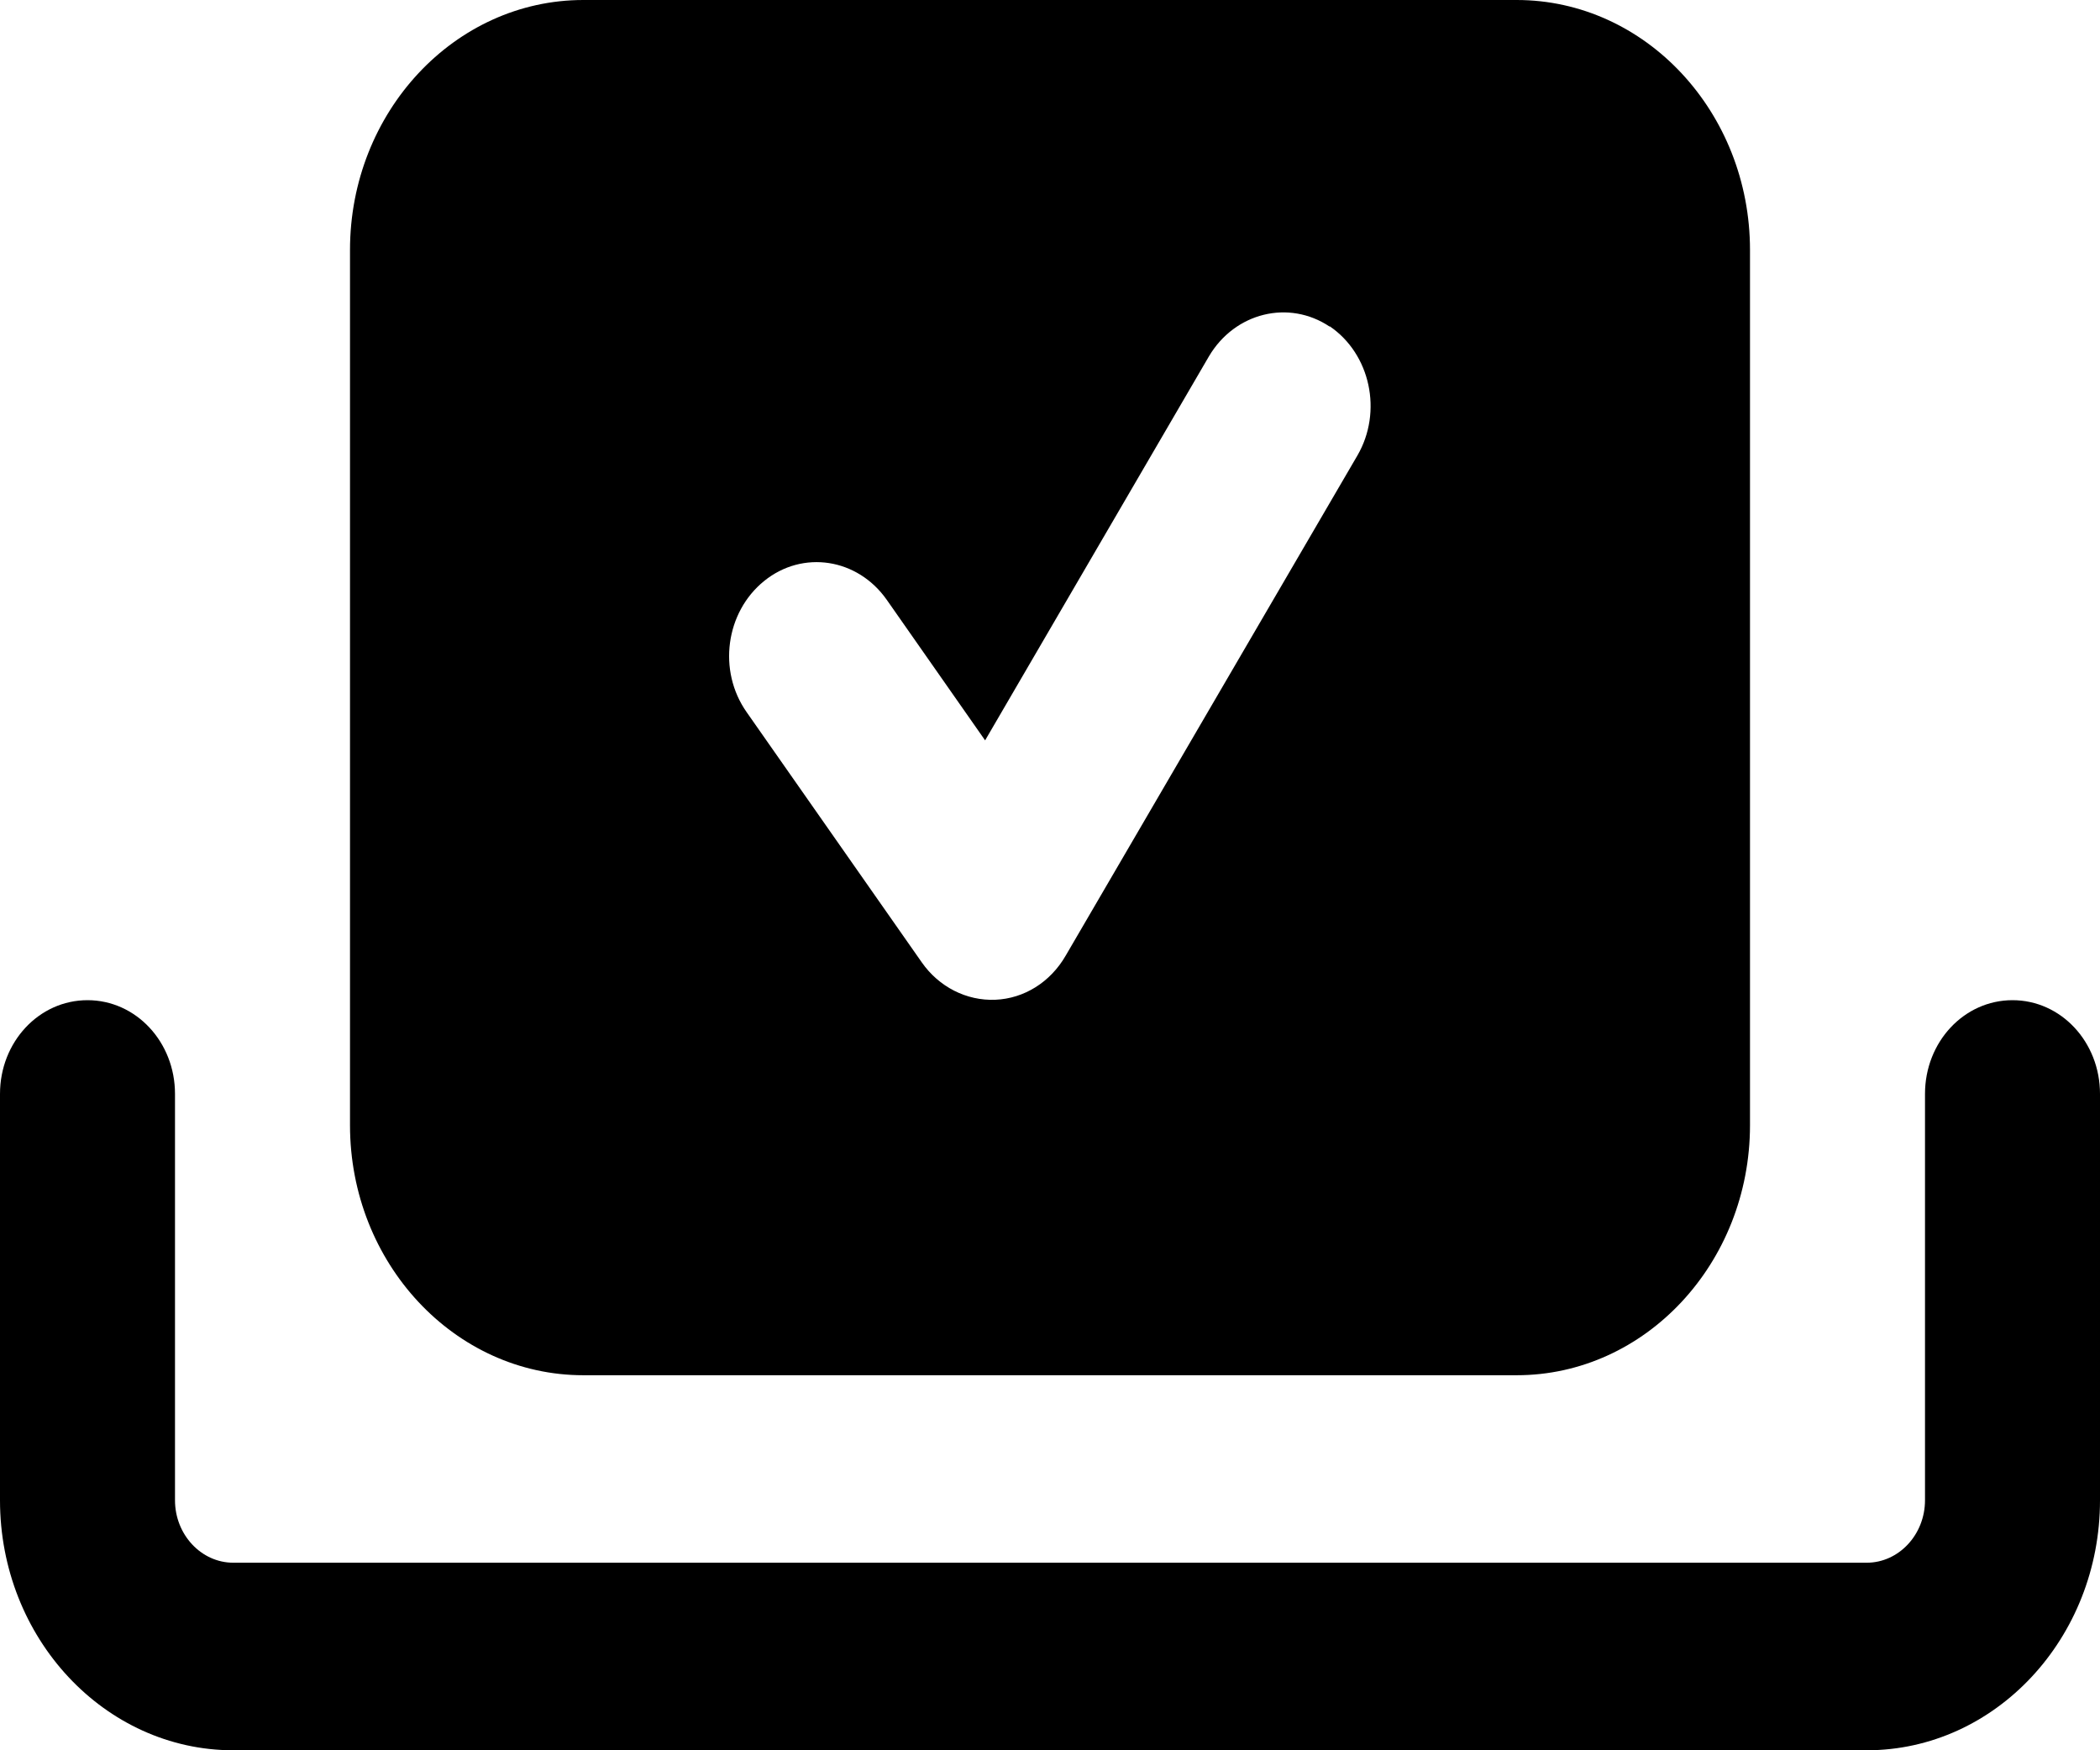 <svg width="30" height="25" viewBox="0 0 30 25" fill="none" xmlns="http://www.w3.org/2000/svg">
<path d="M5 3.571C5 1.602 6.495 0 8.333 0H21.667C23.505 0 25 1.602 25 3.571V16.071C25 18.041 23.505 19.643 21.667 19.643H8.333C6.495 19.643 5 18.041 5 16.071V3.571ZM18.995 4.665C18.412 4.275 17.641 4.464 17.271 5.089L14.073 10.575L12.667 8.566C12.25 7.974 11.469 7.852 10.917 8.298C10.365 8.744 10.25 9.581 10.667 10.173L13.167 13.744C13.412 14.096 13.807 14.297 14.219 14.28C14.63 14.263 15.005 14.029 15.224 13.65L19.391 6.507C19.755 5.882 19.578 5.056 18.995 4.66V4.665ZM2.5 15.625V21.429C2.5 21.92 2.875 22.321 3.333 22.321H26.667C27.125 22.321 27.5 21.92 27.5 21.429V15.625C27.5 14.883 28.057 14.286 28.75 14.286C29.443 14.286 30 14.883 30 15.625V21.429C30 23.398 28.505 25 26.667 25H3.333C1.495 25 0 23.398 0 21.429V15.625C0 14.883 0.557 14.286 1.25 14.286C1.943 14.286 2.5 14.883 2.5 15.625Z" fill="black"/>
</svg>
